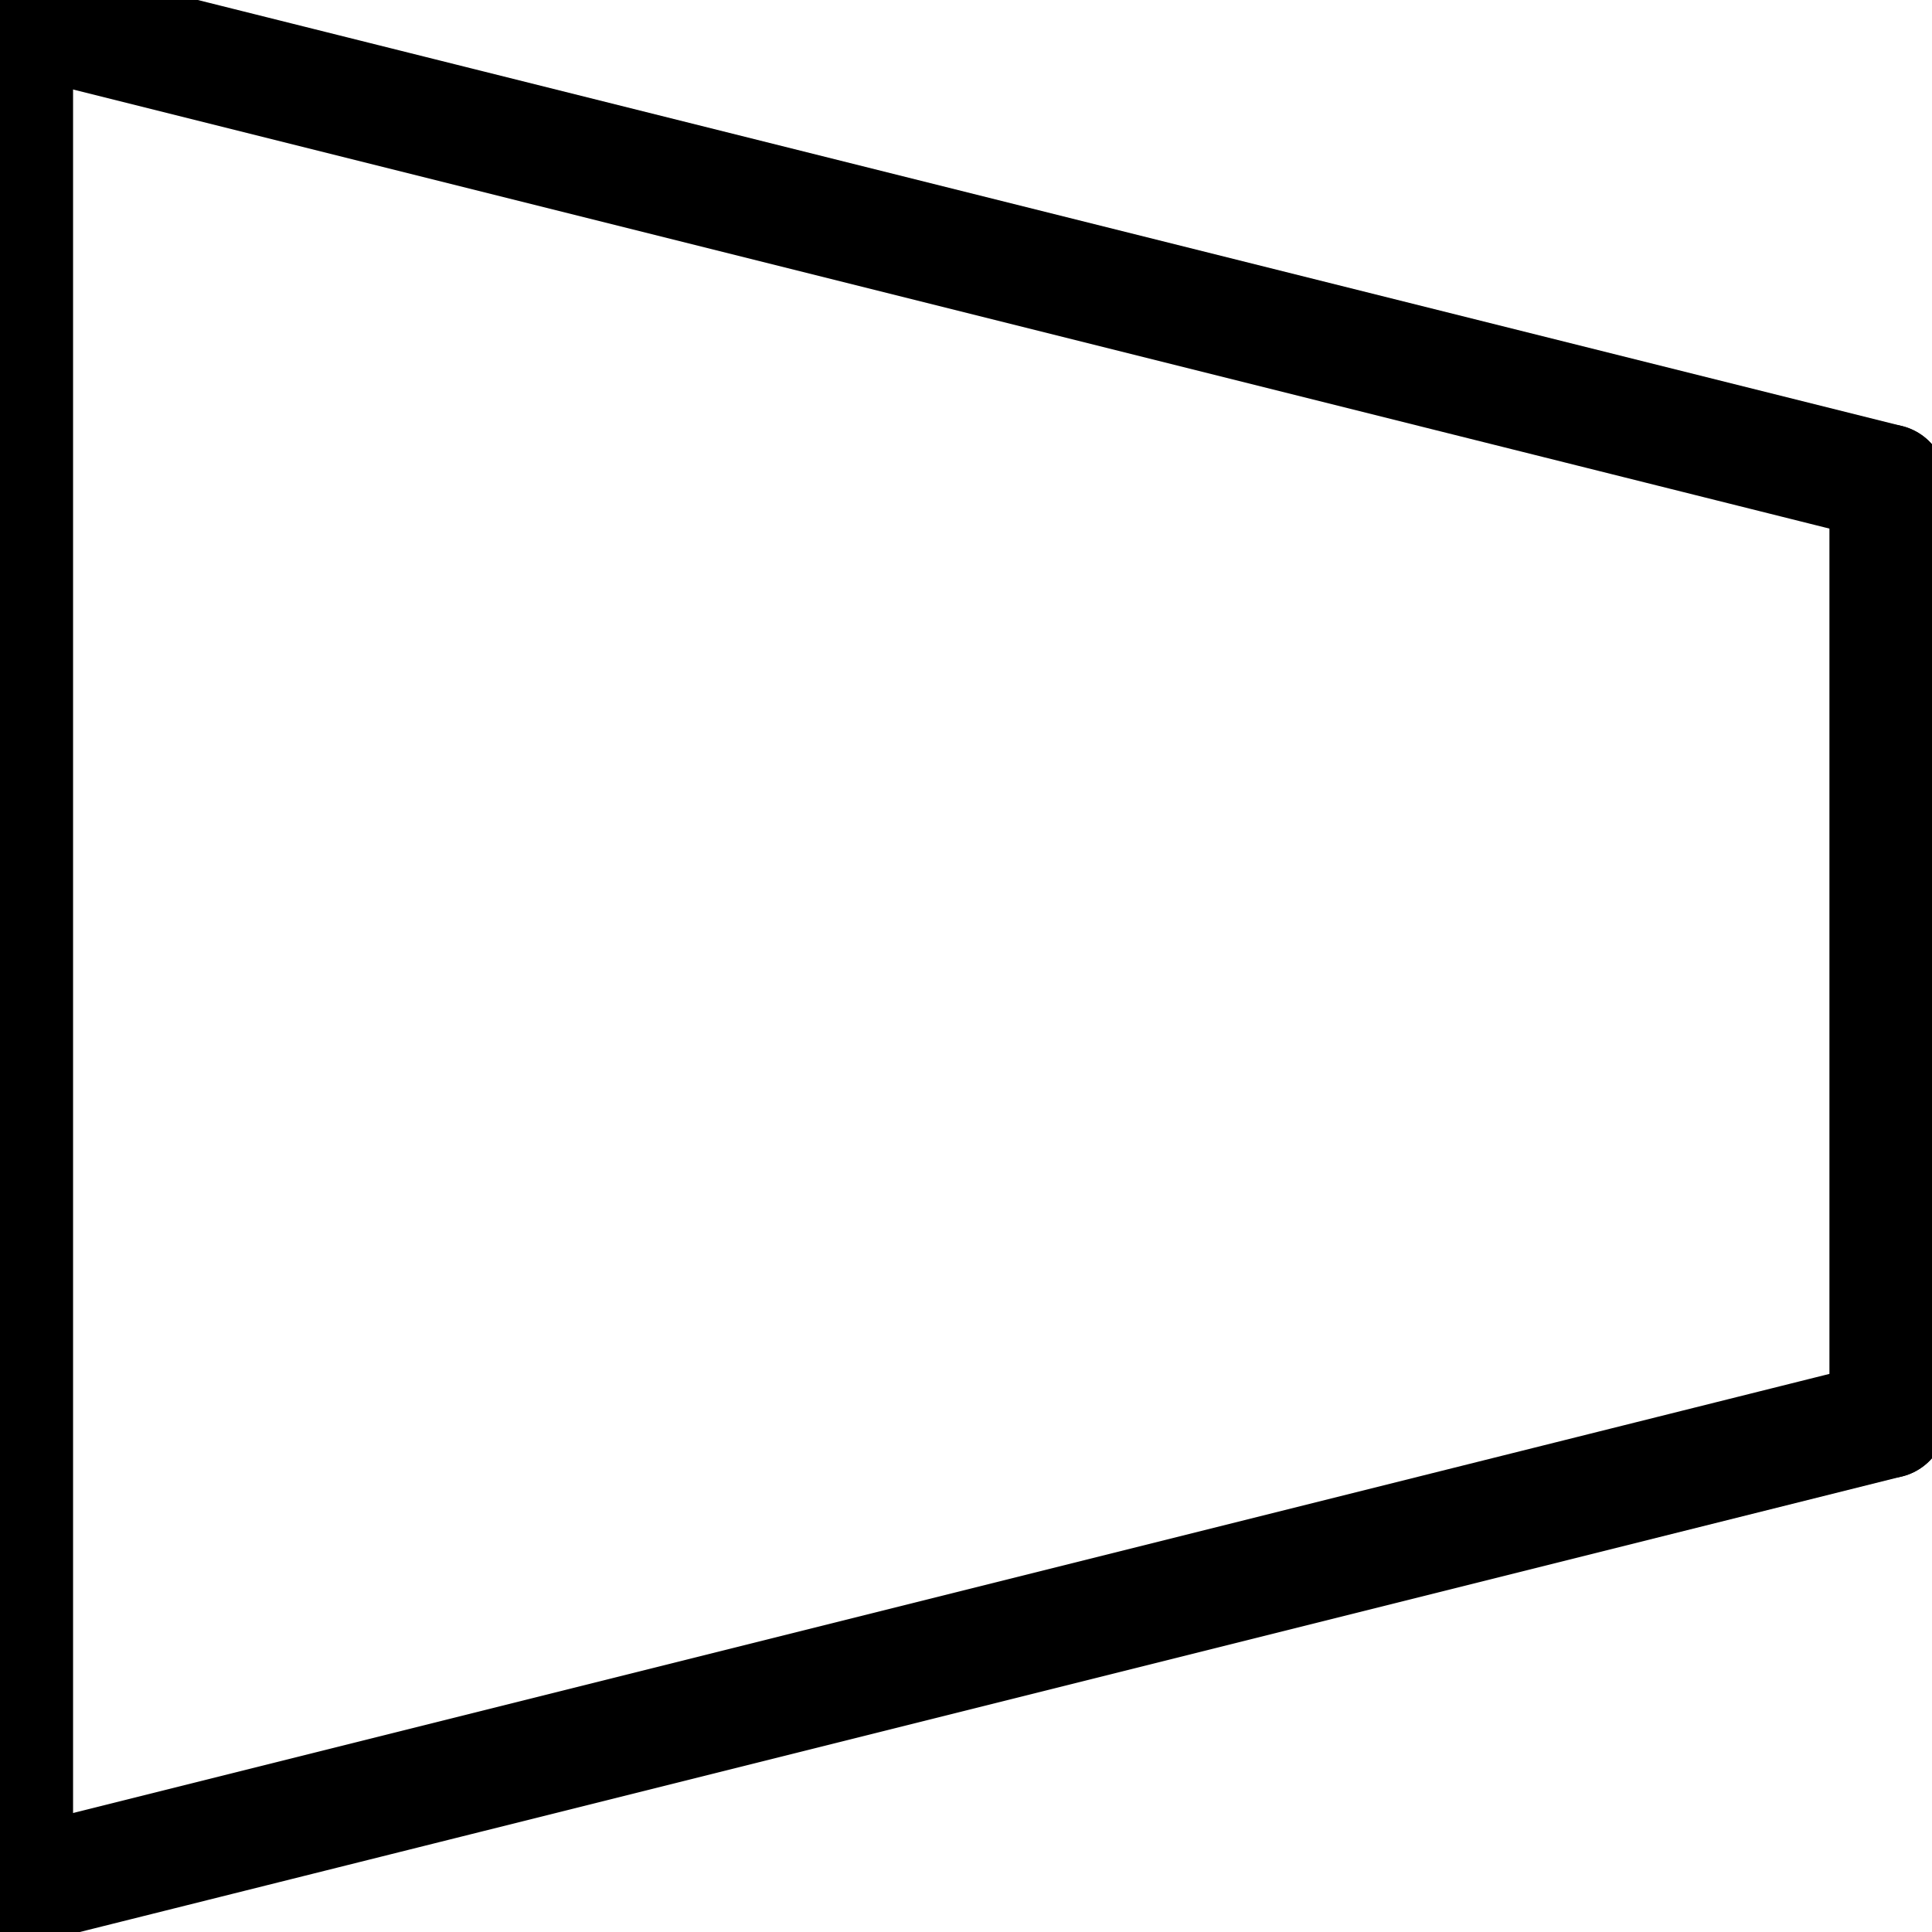<?xml version="1.0" encoding="UTF-8"?><!DOCTYPE svg PUBLIC "-//W3C//DTD SVG 1.1//EN" "http://www.w3.org/Graphics/SVG/1.1/DTD/svg11.dtd"><svg xmlns="http://www.w3.org/2000/svg" xmlns:xlink="http://www.w3.org/1999/xlink" version="1.1" width="17.461mm" height="17.461mm" viewBox="-0.031 -0.031 4.125 4.125"><defs vector-effect="non-scaling-stroke"/><g><g id="cell-zvCvbpzx3JxP-t3c3I3o-4" layer="Symbol"><path d="M4 3L0 4" fill="none" stroke="rgb(0, 0, 0)" stroke-miterlimit="10" pointer-events="stroke" stroke-width="0.25" stroke-linecap="round" stroke-linejoin="round"/></g><g id="cell-zvCvbpzx3JxP-t3c3I3o-3" layer="Symbol"><path d="M4 1L0 0" fill="none" stroke="rgb(0, 0, 0)" stroke-miterlimit="10" pointer-events="stroke" stroke-width="0.25" stroke-linecap="round" stroke-linejoin="round"/></g><g id="cell-zvCvbpzx3JxP-t3c3I3o-2" layer="Symbol"><path d="M0 4L0 0" fill="none" stroke="rgb(0, 0, 0)" stroke-miterlimit="10" pointer-events="stroke" stroke-width="0.25" stroke-linecap="round" stroke-linejoin="round"/></g><g id="cell-zvCvbpzx3JxP-t3c3I3o-1" layer="Symbol"><path d="M4 3L4 1" fill="none" stroke="rgb(0, 0, 0)" stroke-miterlimit="10" pointer-events="stroke" stroke-width="0.25" stroke-linecap="round" stroke-linejoin="round"/></g></g></svg>